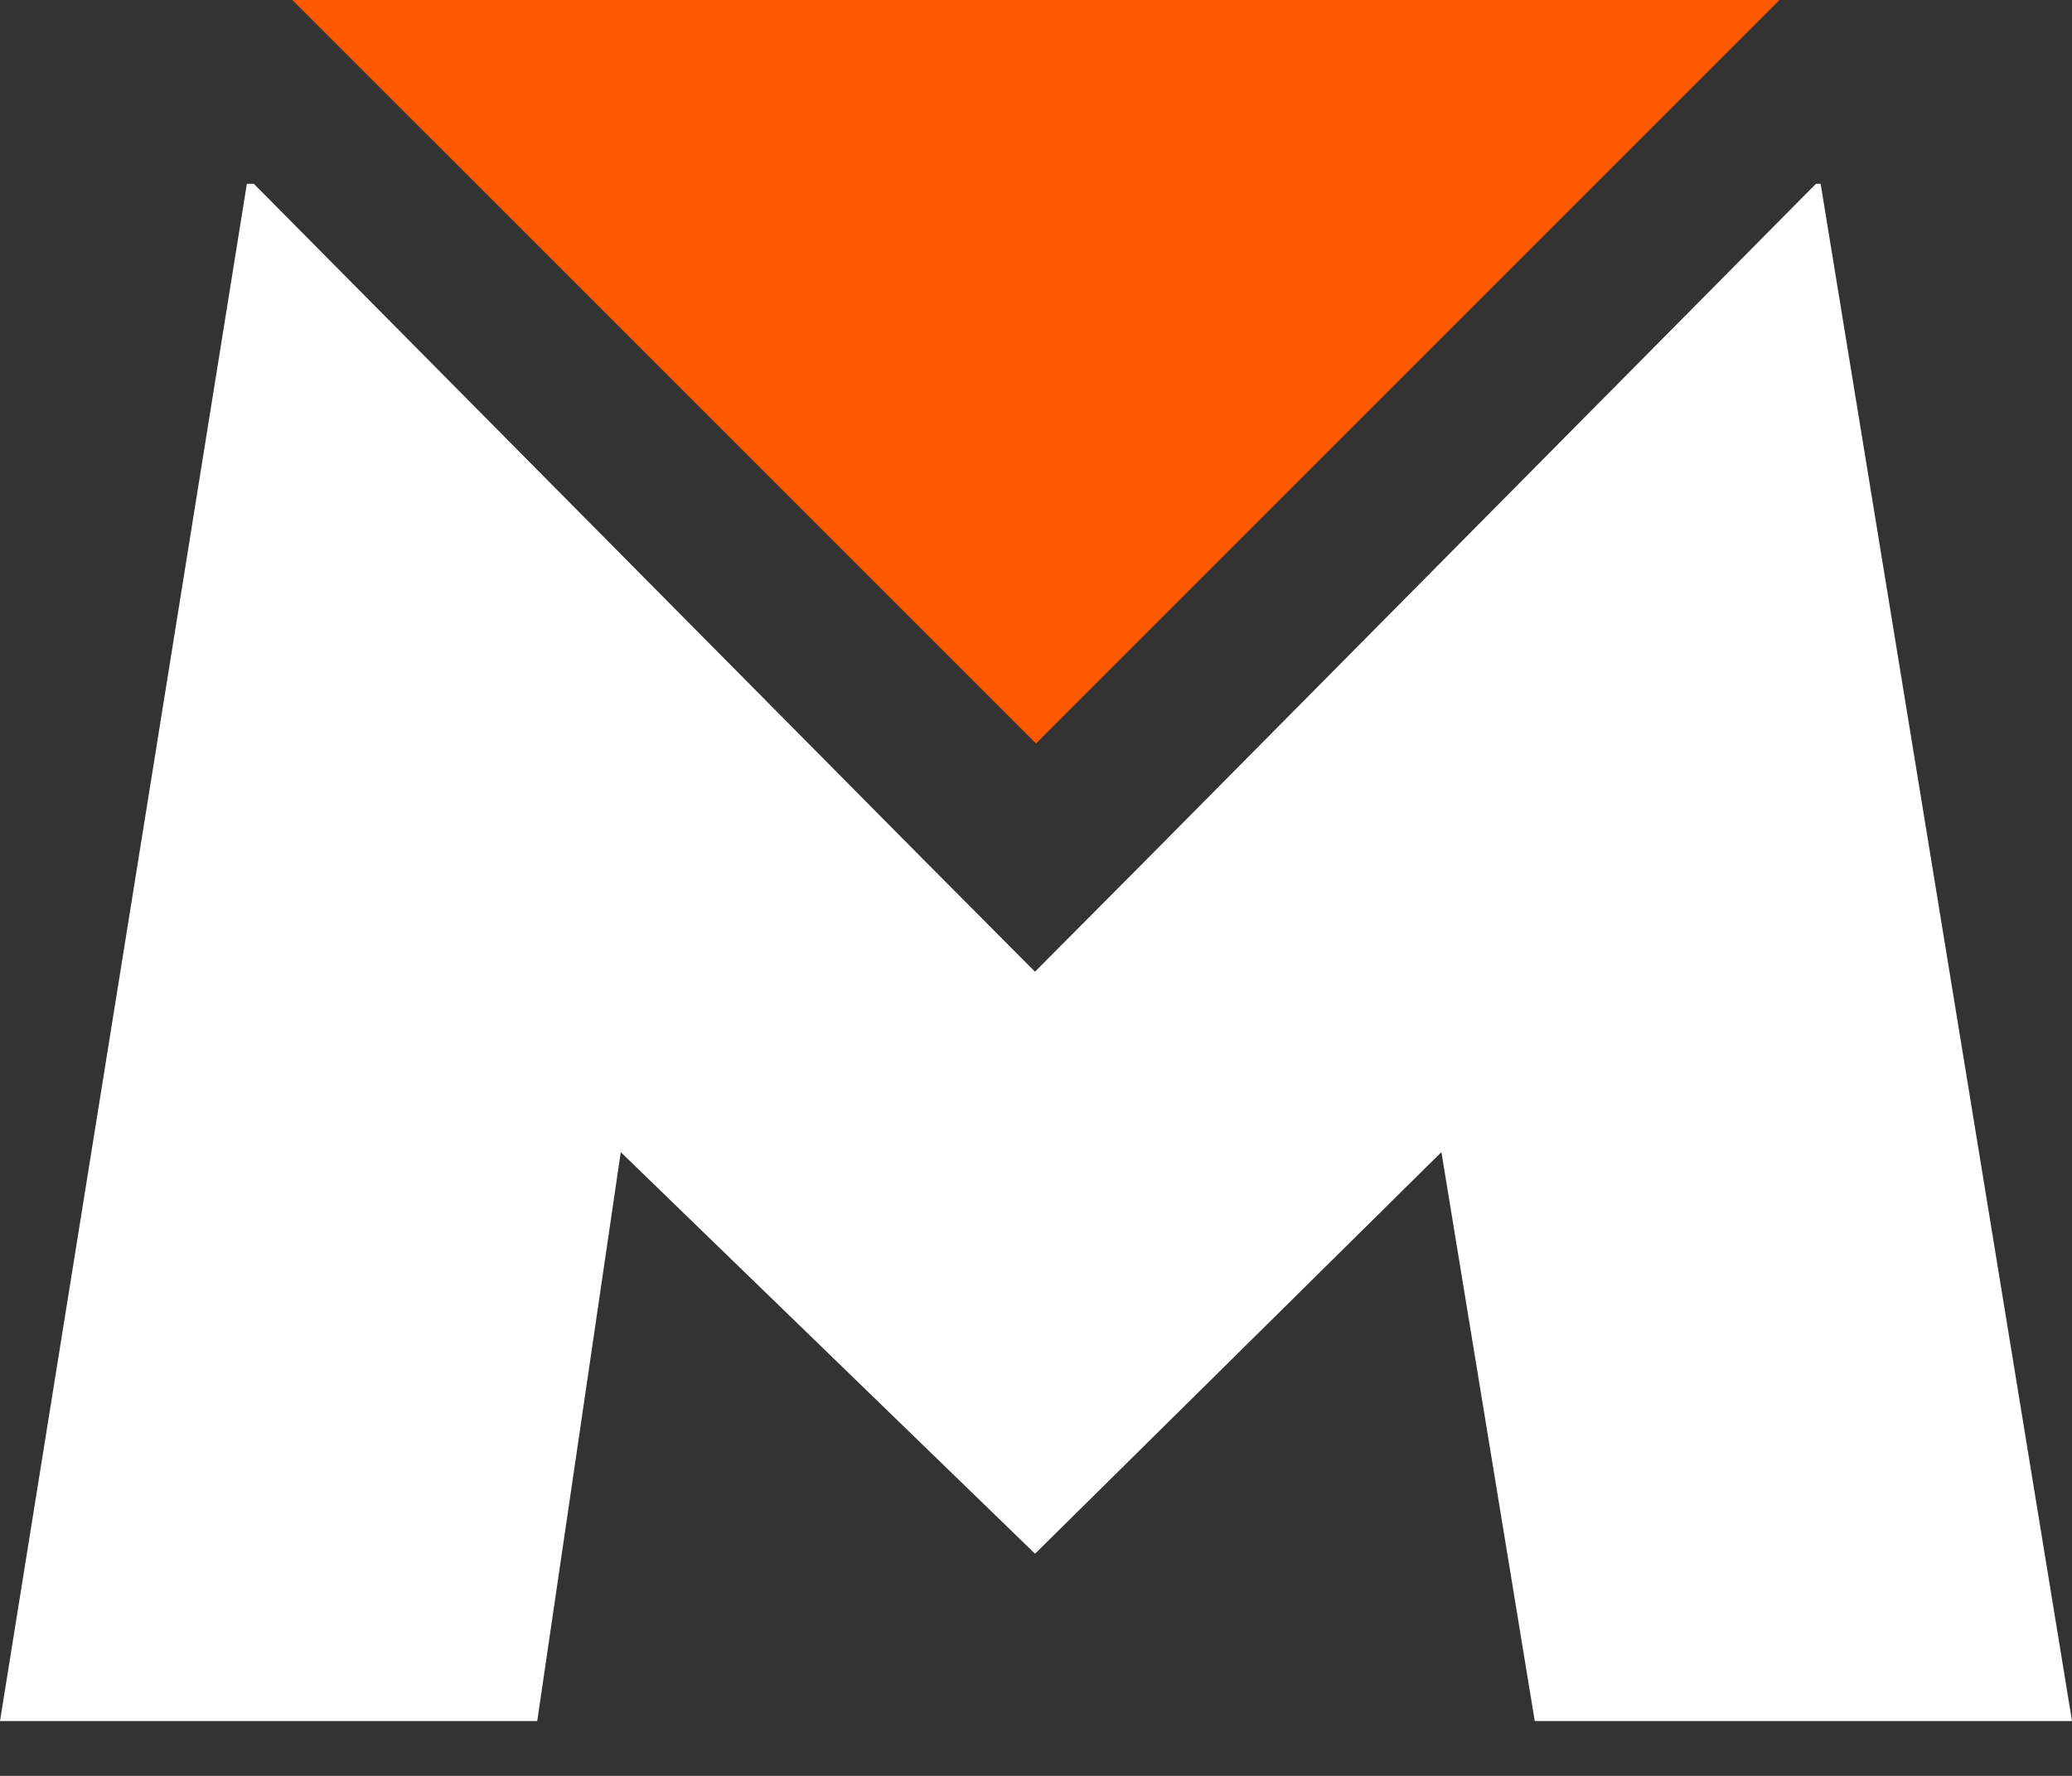 <svg width="35" height="30" viewBox="0 0 35 30" fill="none" xmlns="http://www.w3.org/2000/svg">
<rect x="0" y="0" width="35" height="30" fill="#333333" stroke="none"/>
<path d="M30.675 3.105L19.394 14.493L17.483 16.415L15.571 14.493L4.288 3.105H4.17L0 29.073H9.075L10.486 19.463L17.484 26.247L24.348 19.463L25.925 29.073H35L30.754 3.105H30.675Z" fill="white"/>
<path d="M30.06 0H4.939L17.5 12.56L30.06 0Z" fill="#FF5800"/>
</svg>
